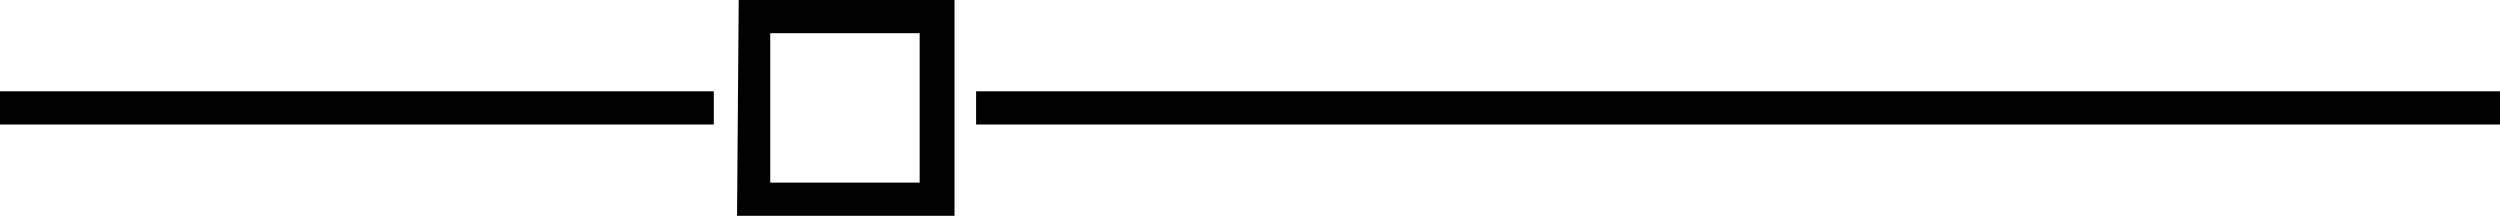 <?xml version="1.0" encoding="utf-8"?>
<!-- Generator: Adobe Illustrator 21.1.0, SVG Export Plug-In . SVG Version: 6.00 Build 0)  -->
<svg version="1.1" id="Layer_1" xmlns="http://www.w3.org/2000/svg" xmlns:xlink="http://www.w3.org/1999/xlink" x="0px" y="0px"
	 viewBox="0 0 150.6 13" style="enable-background:new 0 0 150.6 13;" xml:space="preserve">
<style type="text/css">
	.st0{fill:#010101;}
</style>
<g>
	<polyline class="st0" points="58.8,7.5 150.6,7.5 150.6,5.5 58.8,5.5 	"/>
	<polyline class="st0" points="0,7.5 43,7.5 43,5.5 0,5.5 	"/>
	<path class="st0" d="M46.4,11V2h9v9H46.4 M44.4,13h13.1V0h-13L44.4,13L44.4,13z"/>
</g>
</svg>
